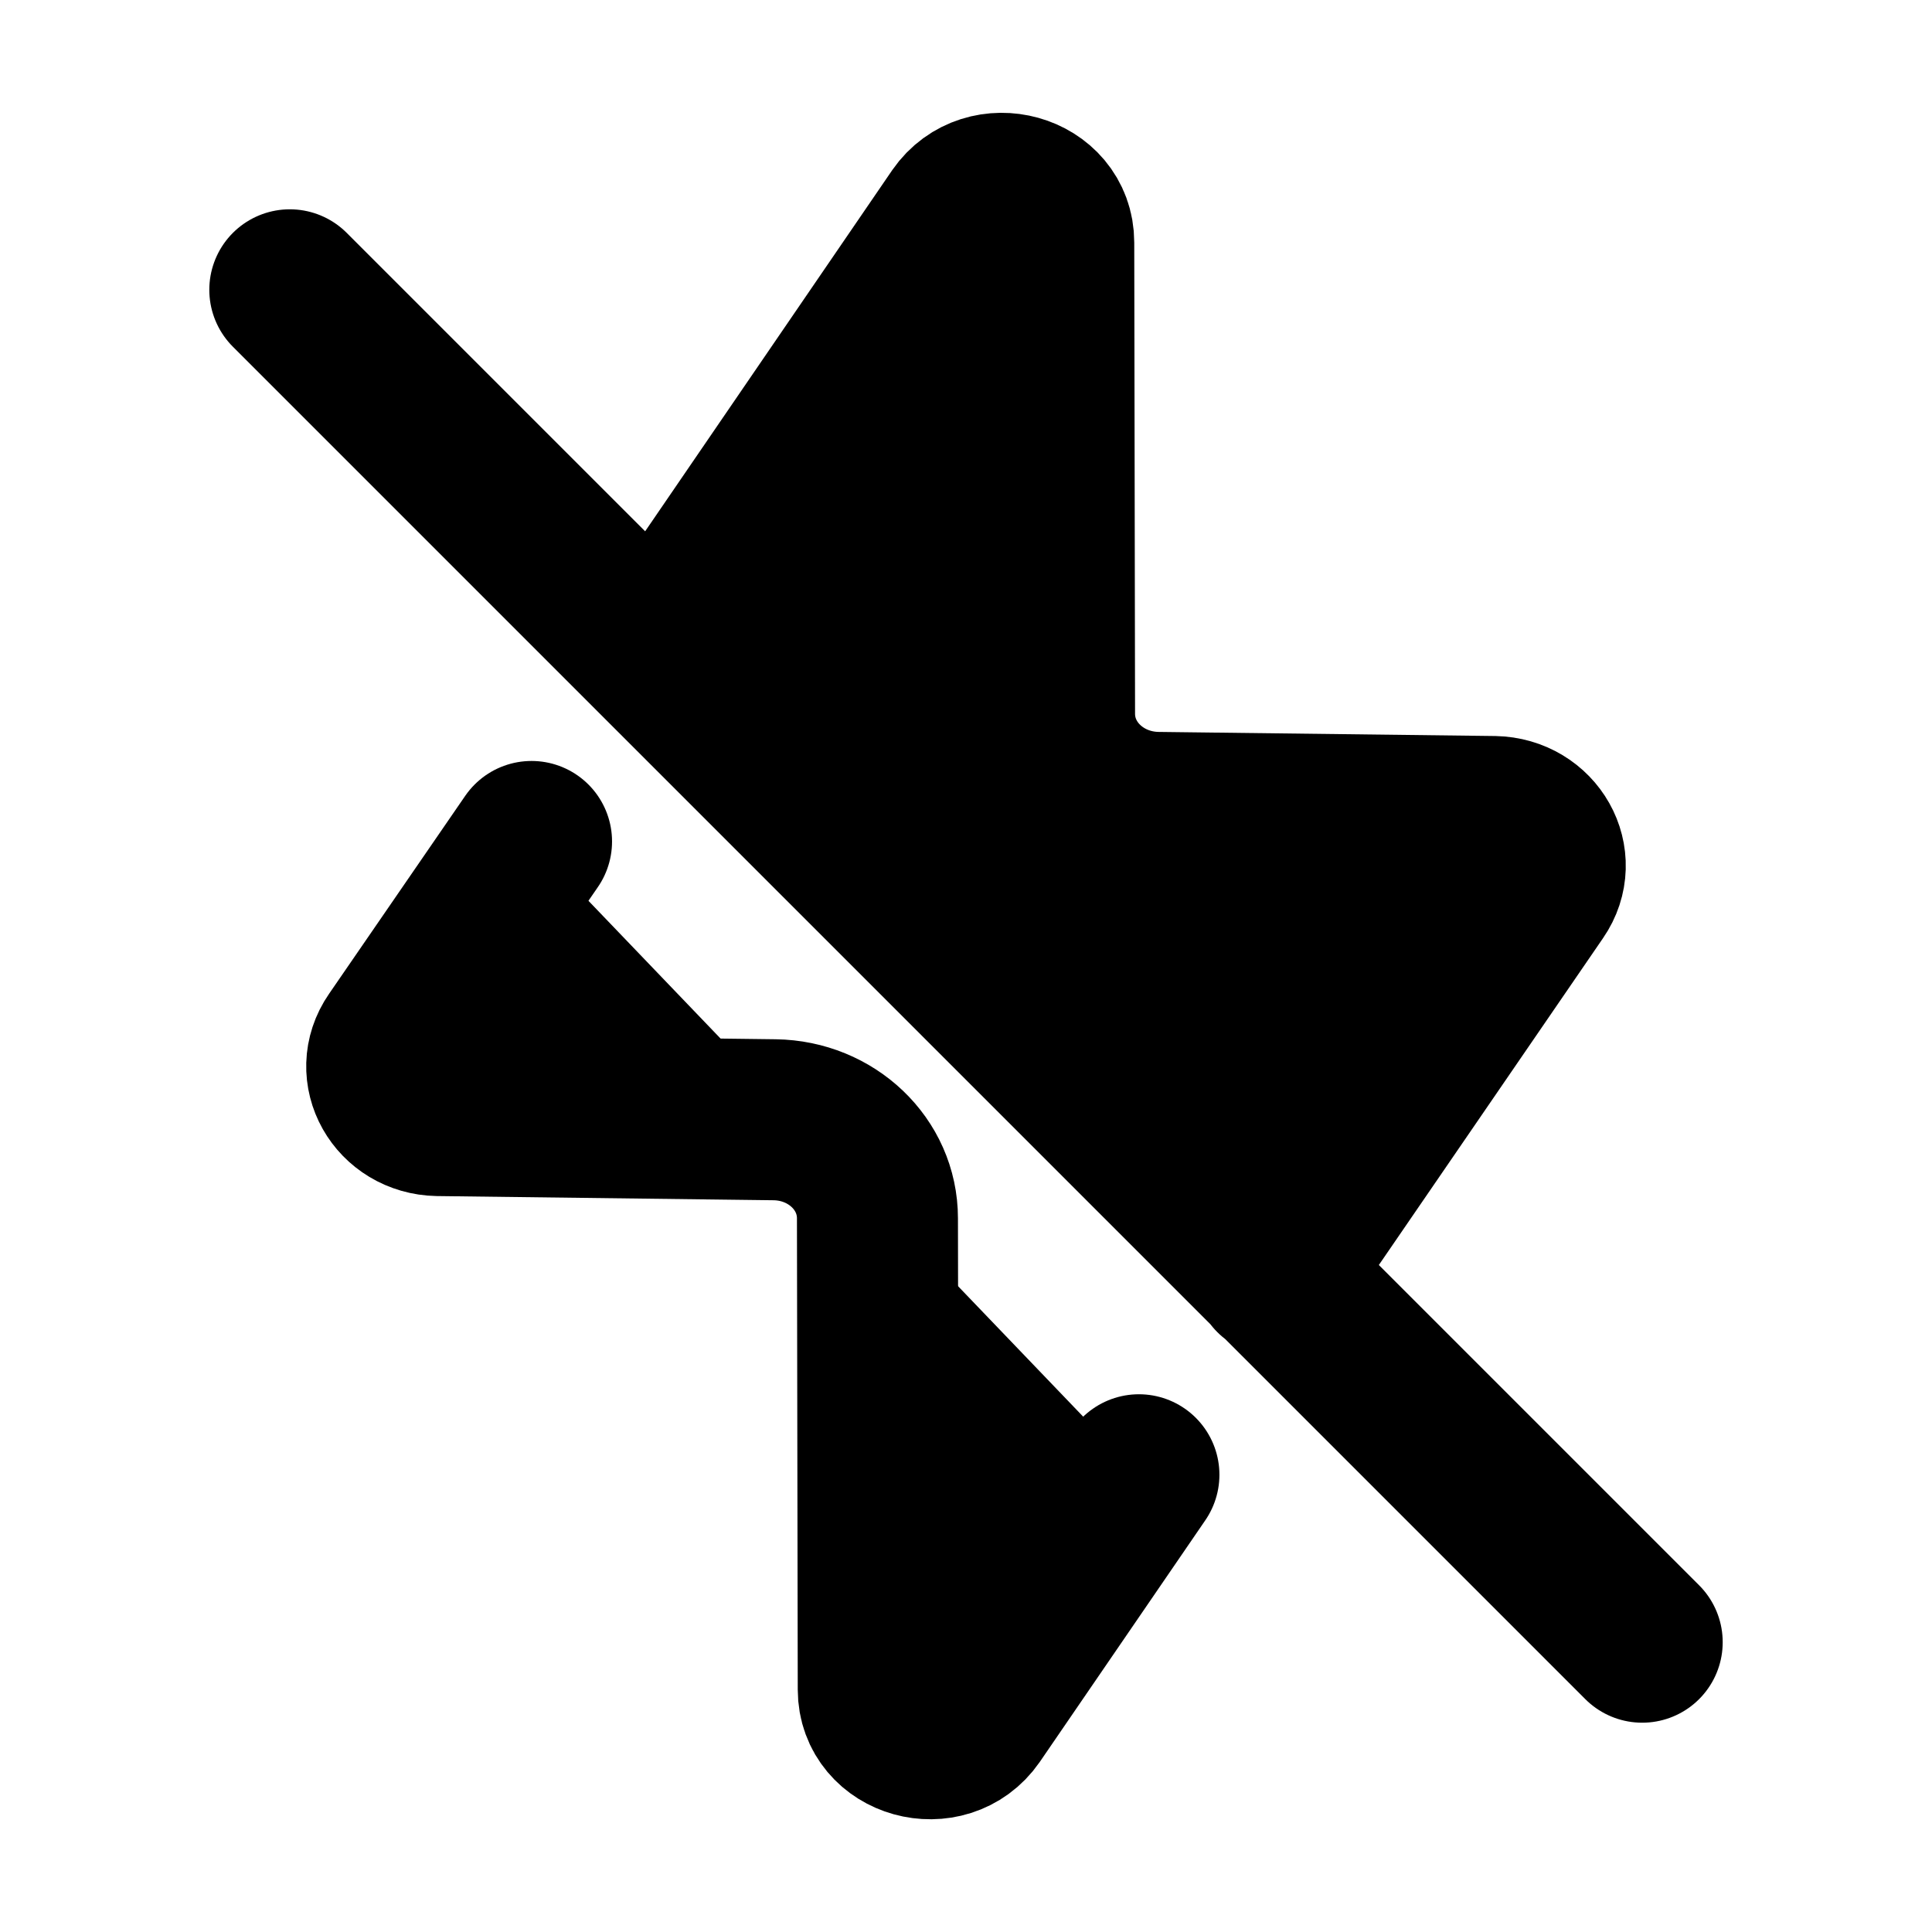 <svg xmlns="http://www.w3.org/2000/svg"
     fill="currentColor"
     viewBox="0 0 24 24">
    <path stroke="currentColor"
          stroke-linecap="round"
          stroke-linejoin="round"
          stroke-width="2"
          d="m14.148 18.32-2.055 3c-.352.508-1.183.28-1.183-.332l-.01-5.854c0-.674-.57-1.214-1.277-1.224l-4.182-.052c-.509-.01-.81-.54-.53-.945l1.692-2.46M8.357 7.87l3.55-5.189c.352-.508 1.183-.28 1.183.332l.01 5.854c0 .674.57 1.214 1.277 1.225l4.182.051c.509.01.81.54.53.945l-3.26 4.753M20.4 20.4 3.6 3.6" />
</svg>